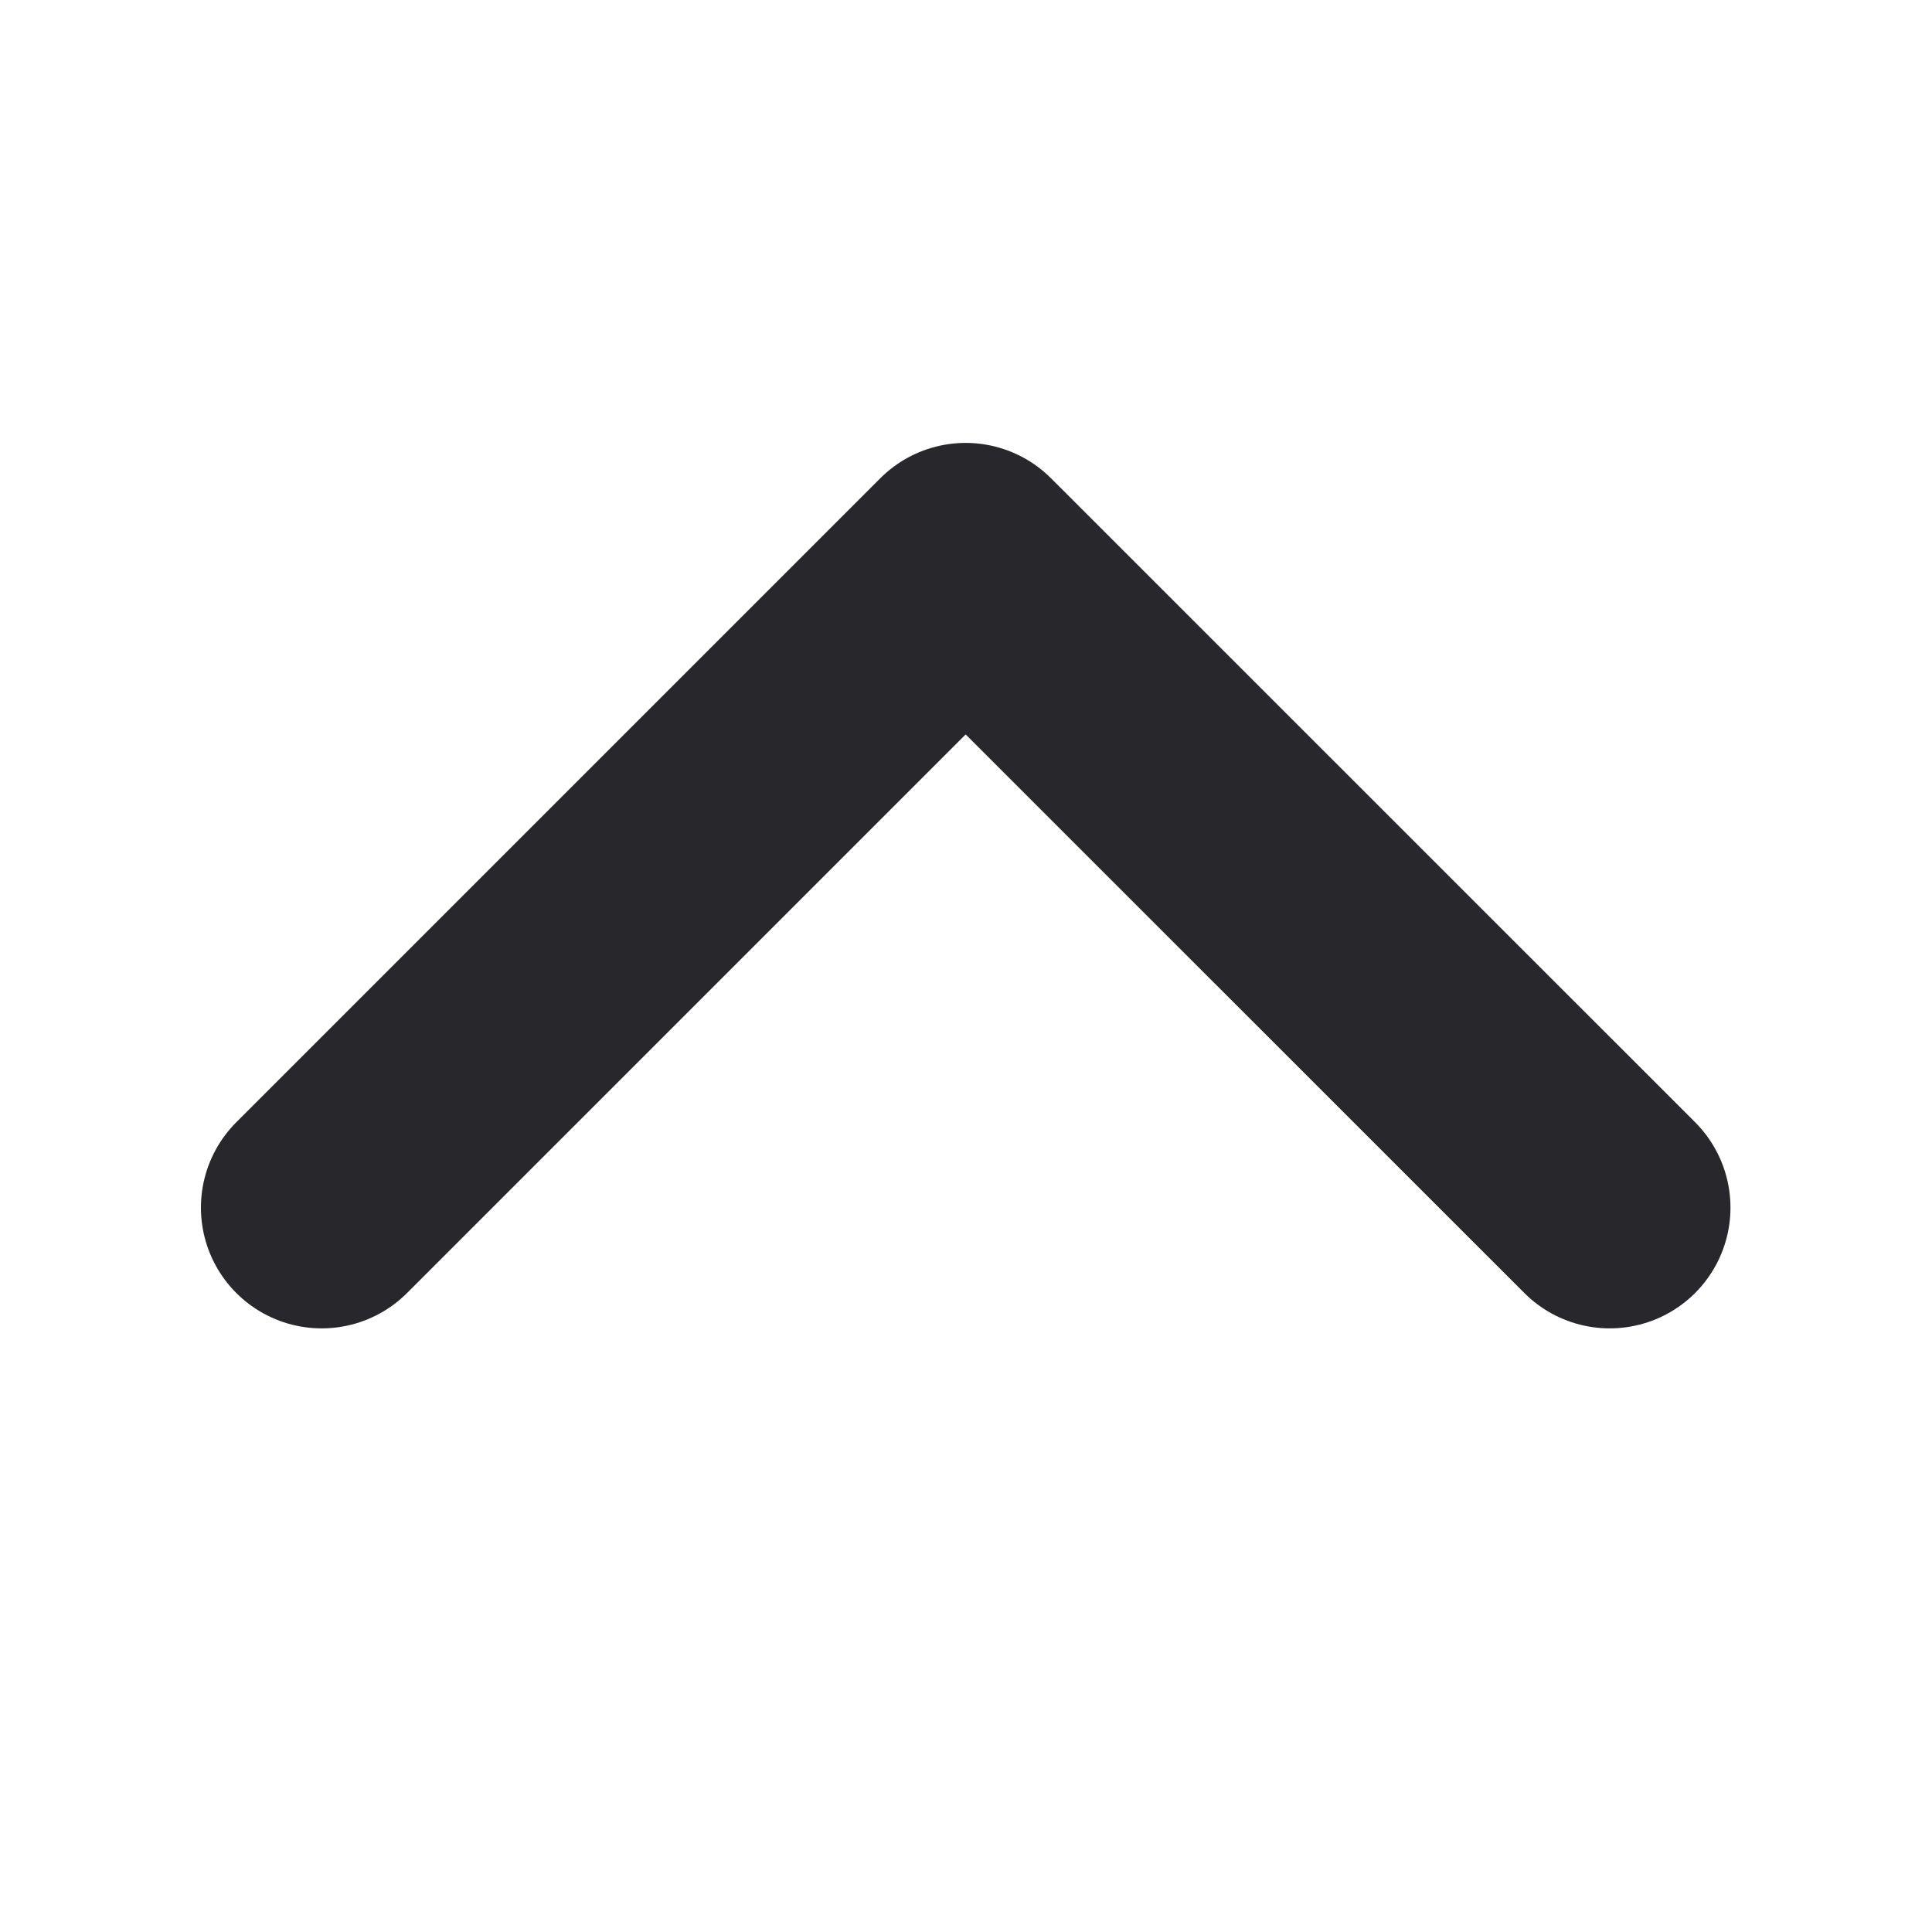 <svg width="16" height="16" viewBox="0 0 16 16" fill="none" xmlns="http://www.w3.org/2000/svg">
<g id="akar-icons:chevron-up">
<g id="Group">
<path id="Vector" d="M2.664 10.001L7.997 4.668L13.331 10.001" stroke="#27272C" stroke-width="2" stroke-linecap="round" stroke-linejoin="round"/>
</g>
</g>
</svg>
